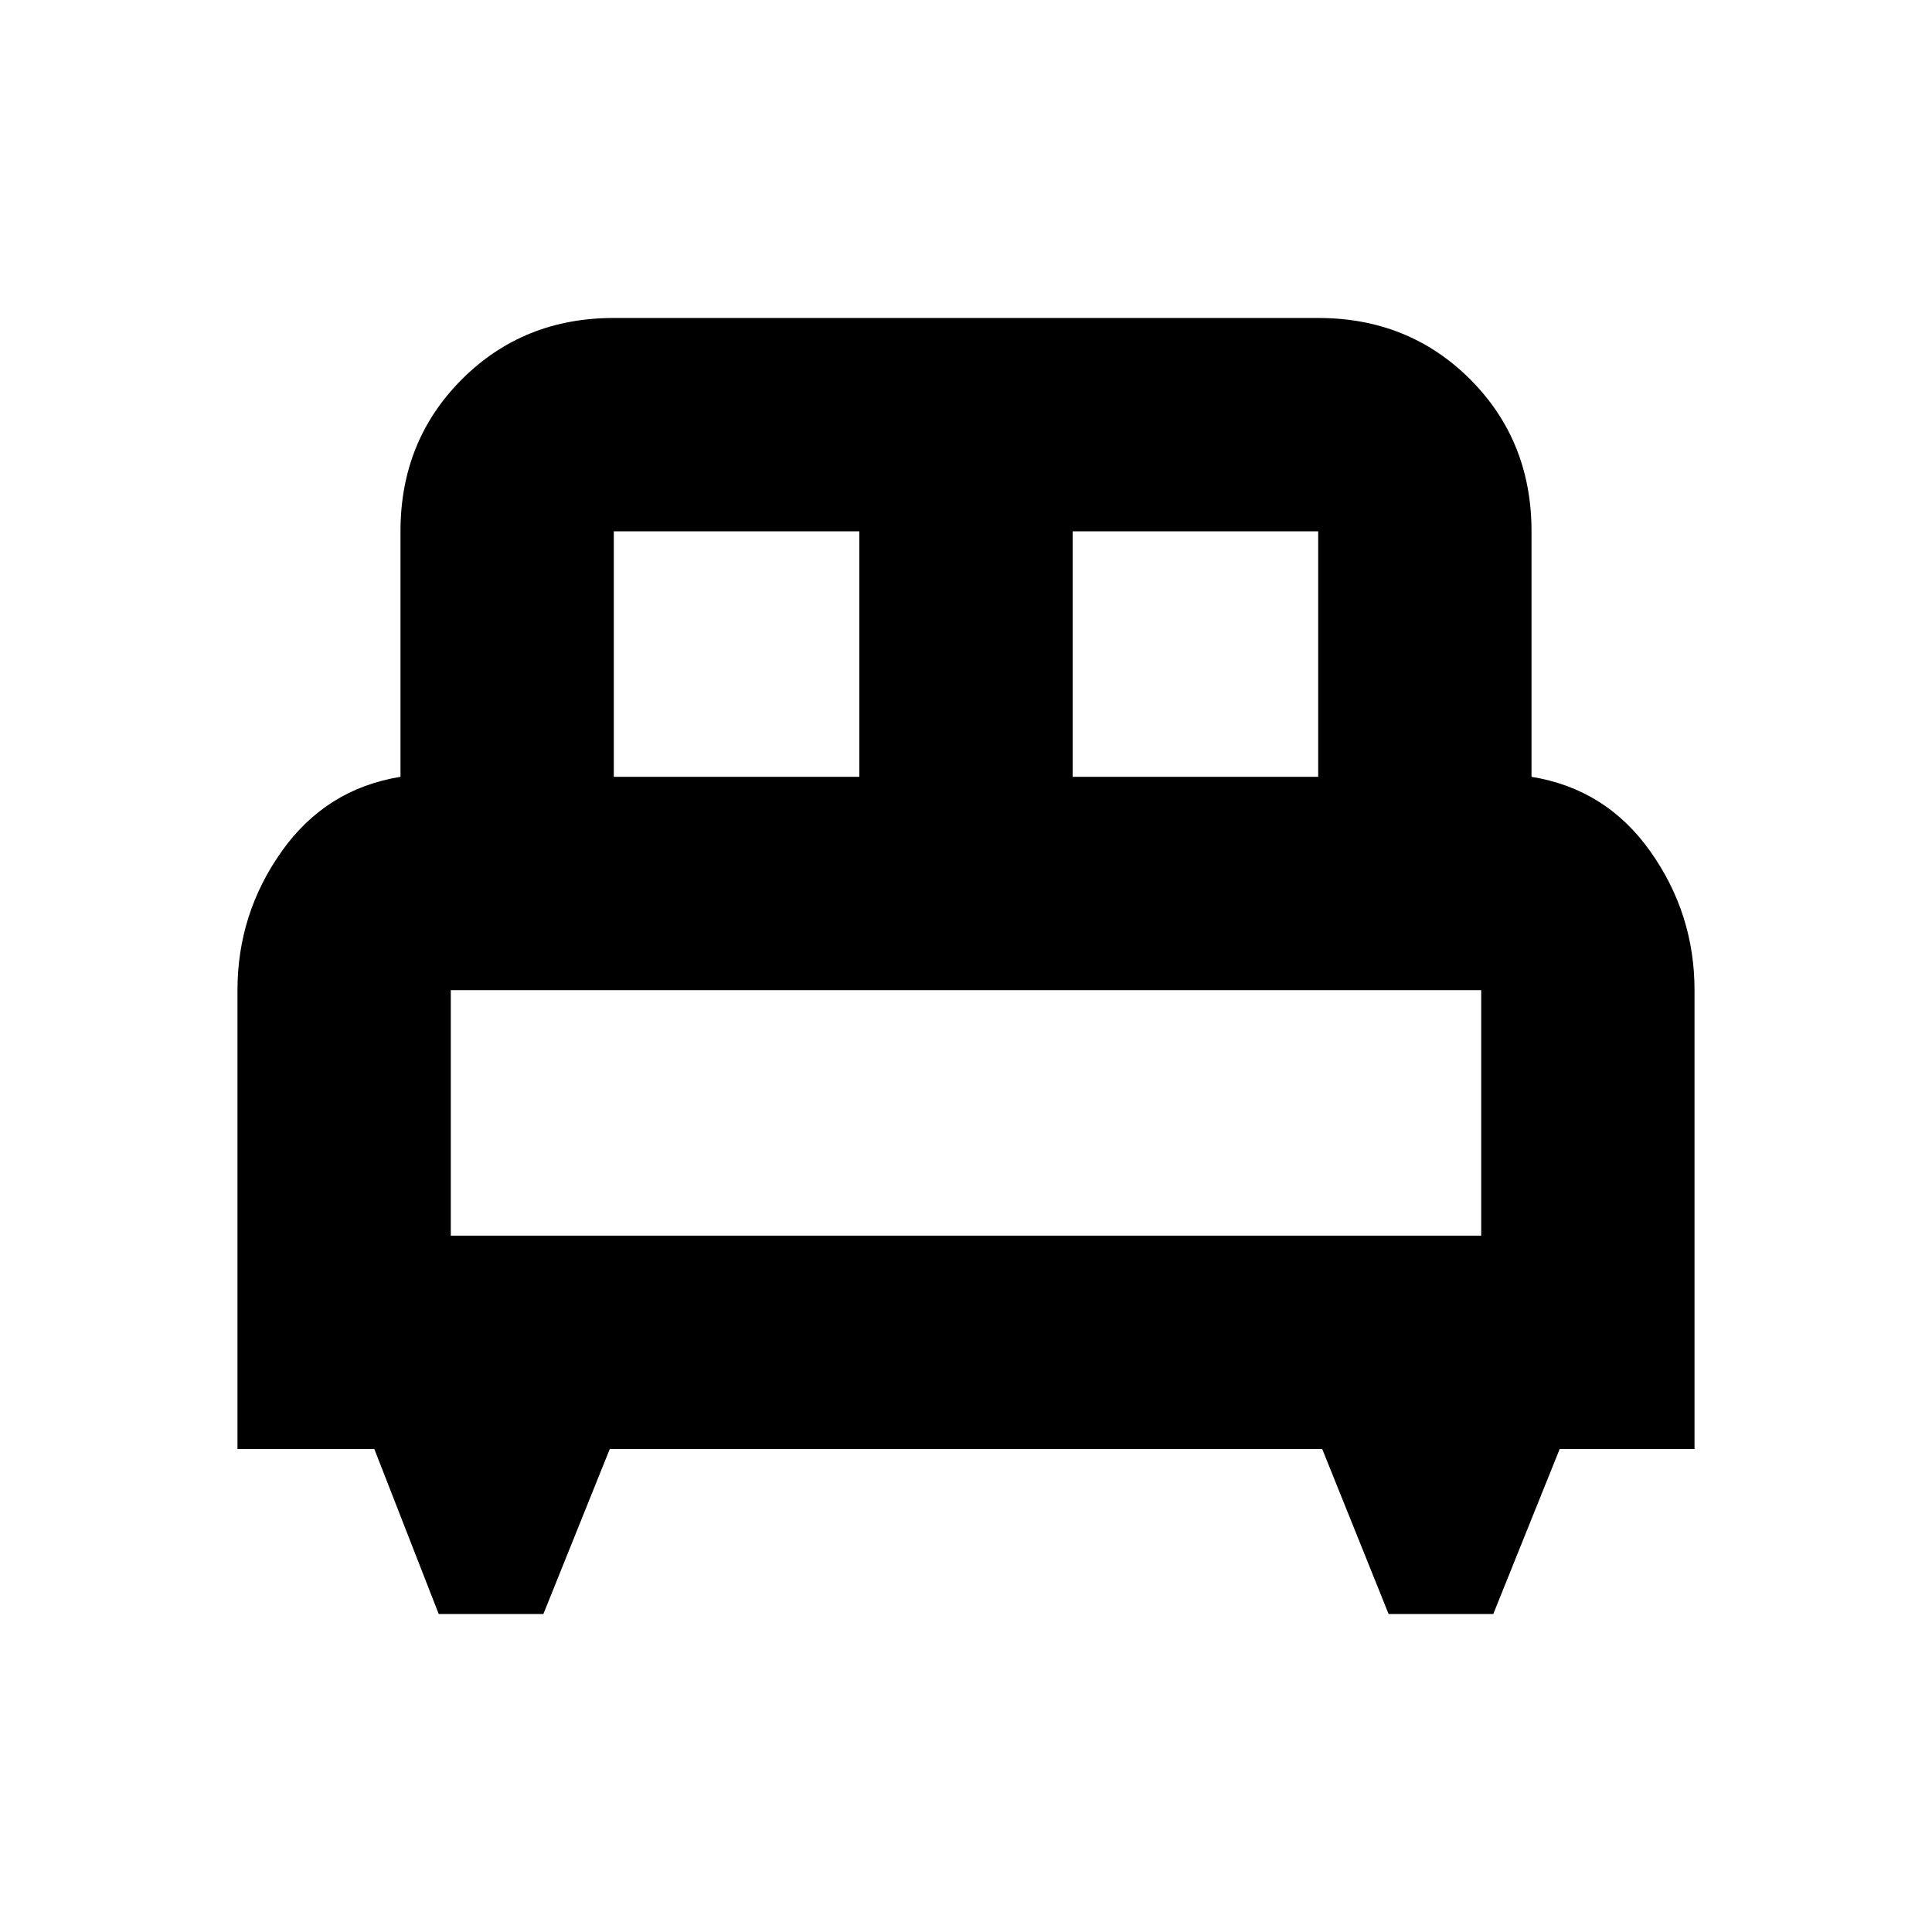 <svg xmlns="http://www.w3.org/2000/svg" height="24" width="24"><path d="M6.75 20.05H5.45L4.65 18H2.95V12.3Q2.95 11.35 3.5 10.575Q4.05 9.8 4.975 9.65V6.6Q4.975 5.475 5.738 4.712Q6.5 3.95 7.625 3.95H16.375Q17.5 3.95 18.263 4.712Q19.025 5.475 19.025 6.6V9.65Q19.95 9.8 20.5 10.575Q21.05 11.35 21.05 12.3V18H19.375L18.55 20.05H17.25L16.425 18H7.575ZM13.325 9.65H16.375V6.6Q16.375 6.6 16.375 6.6Q16.375 6.6 16.375 6.6H13.325ZM7.625 9.65H10.675V6.6H7.625Q7.625 6.6 7.625 6.6Q7.625 6.6 7.625 6.6ZM5.6 15.35H18.4V12.3Q18.4 12.3 18.4 12.3Q18.4 12.3 18.4 12.3H5.6Q5.6 12.3 5.6 12.3Q5.6 12.3 5.6 12.3ZM18.4 15.35H5.6Q5.6 15.35 5.6 15.35Q5.6 15.35 5.6 15.35H18.4Q18.4 15.35 18.4 15.35Q18.4 15.35 18.4 15.35Z"/></svg>